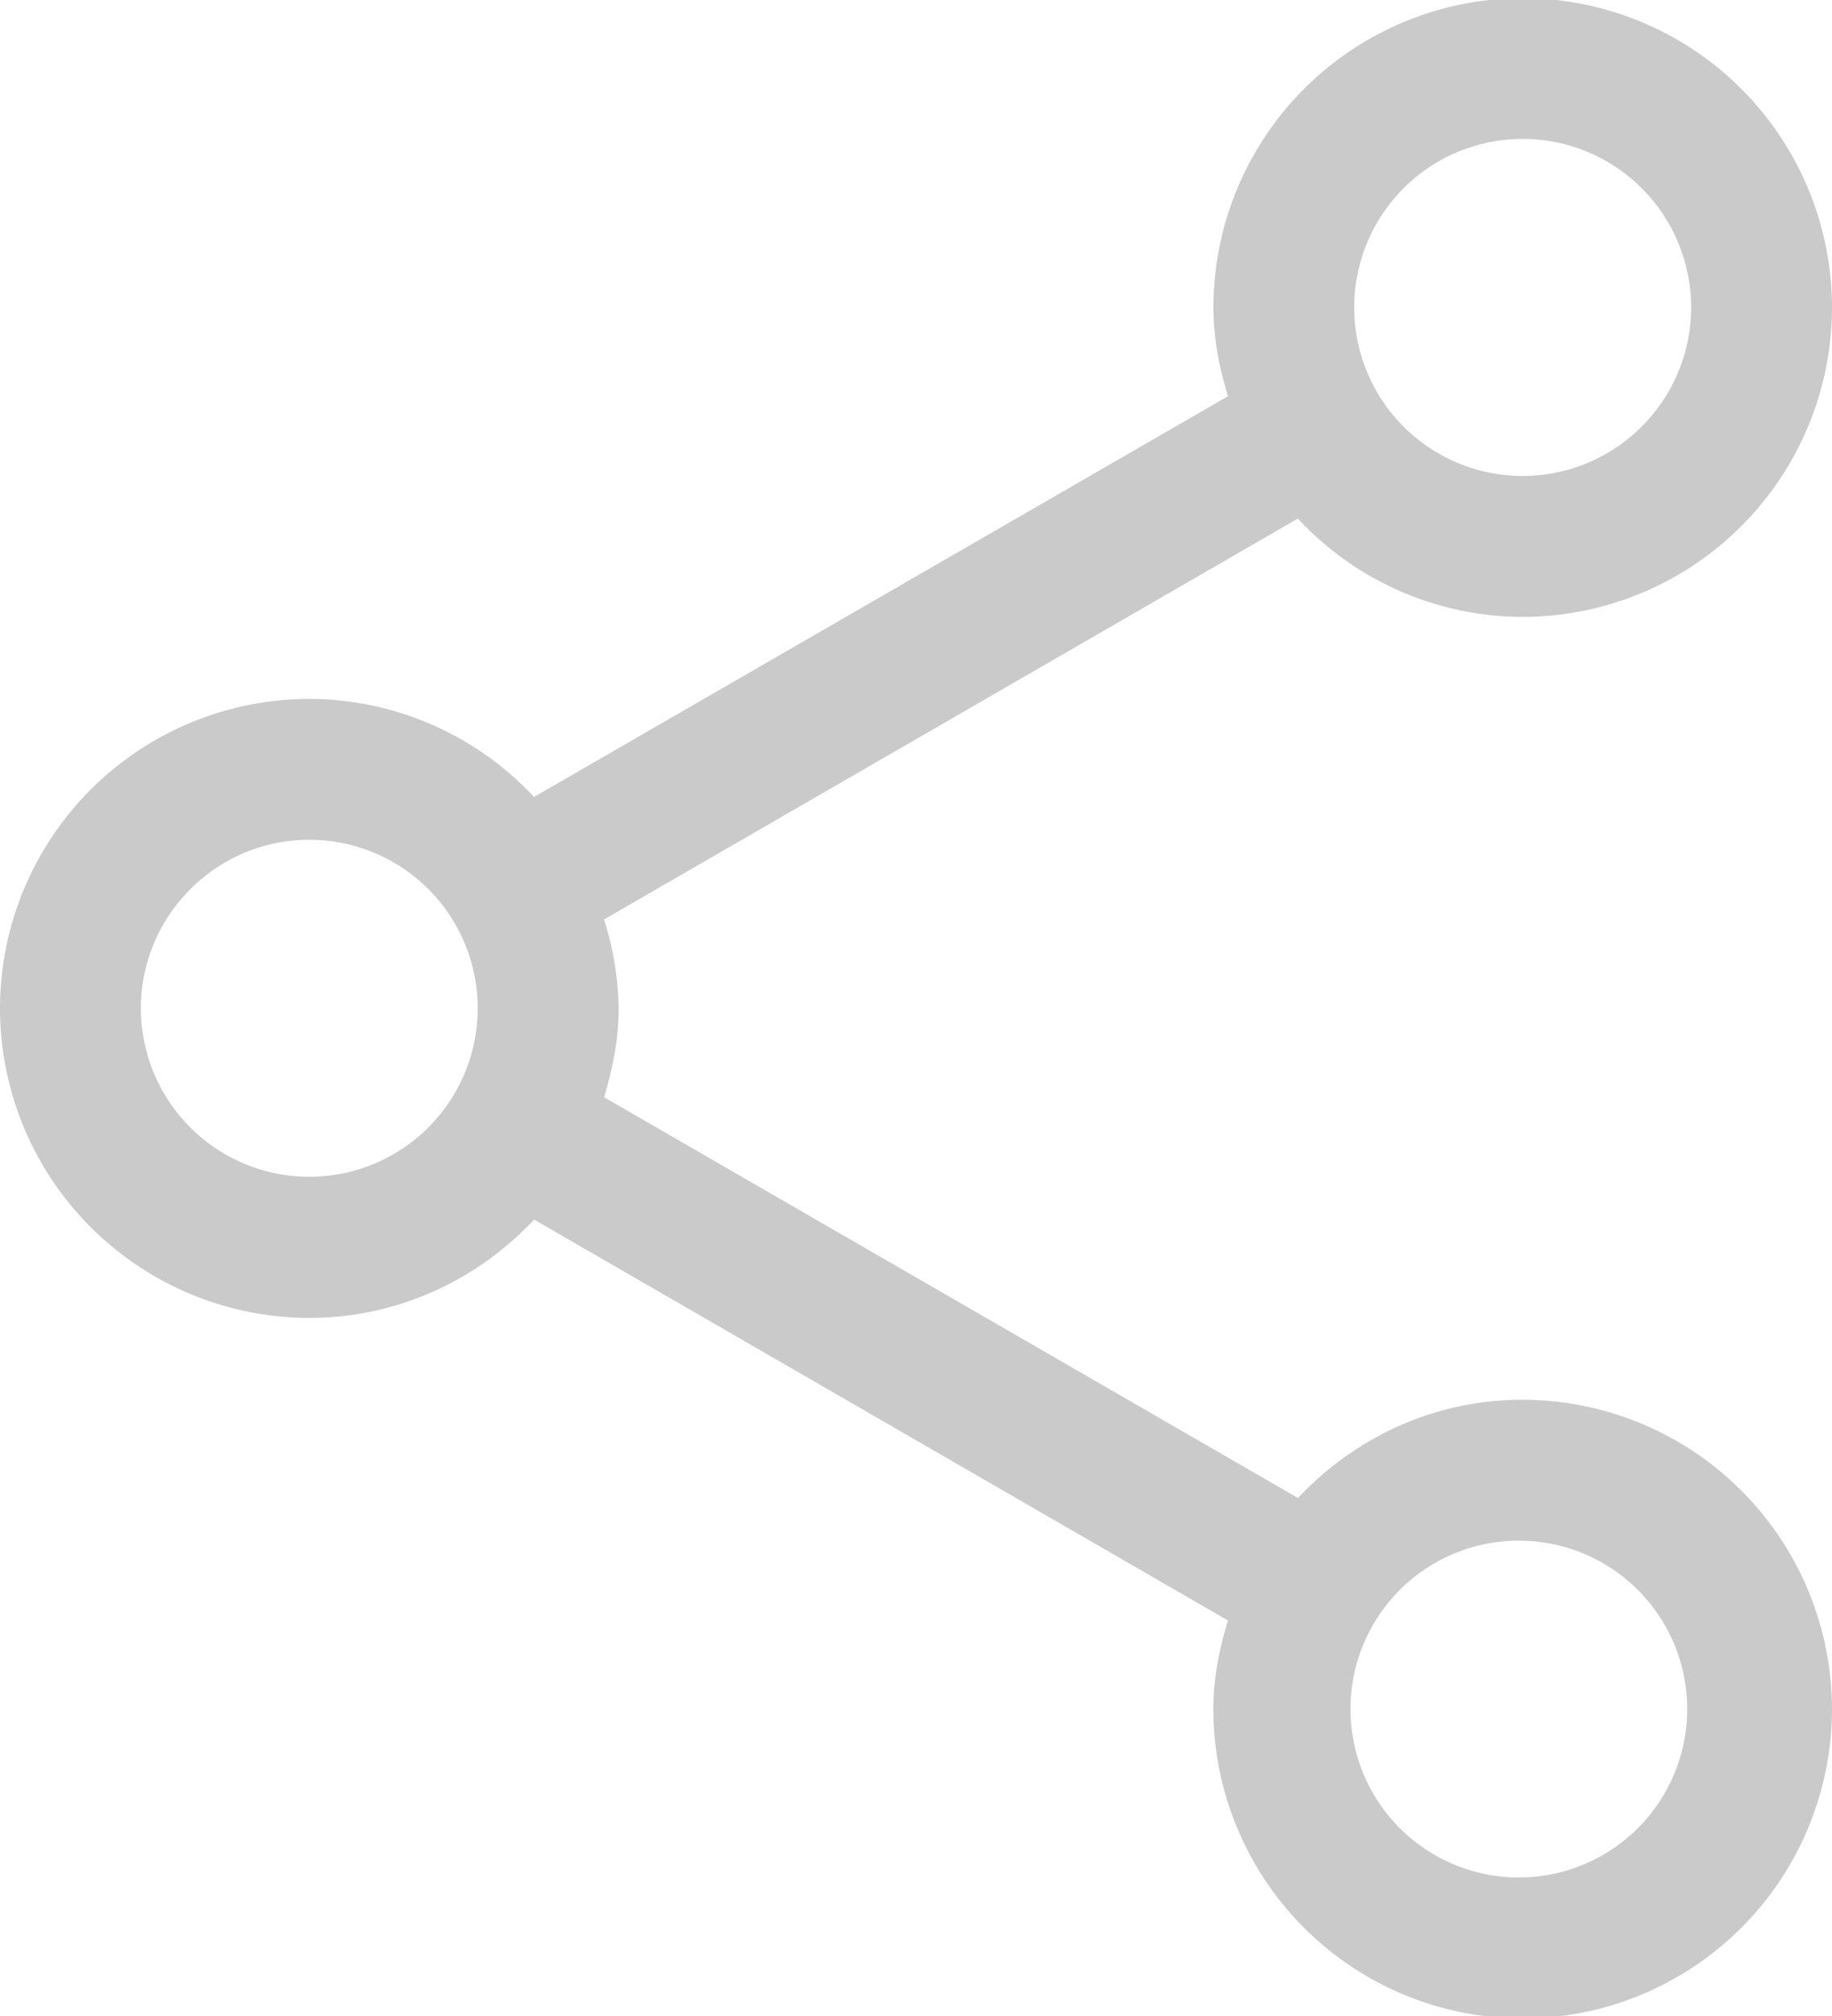 <svg xmlns="http://www.w3.org/2000/svg" width="20" height="22" viewBox="0 0 20 22"><g><g><path fill="#cacaca" d="M16.622 20.488a1.838 1.838 0 1 1 .004-3.675 1.838 1.838 0 0 1-.004 3.675c-1.014 0 0 0 0 0zM3.376 12.842a1.84 1.84 0 0 1-1.838-1.838c0-1.014.826-1.84 1.838-1.84a1.839 1.839 0 0 1 0 3.678c-1.015 0 0 0 0 0zm13.246-7.648a1.839 1.839 0 1 1 1.84-1.84c0 1.015-.825 1.84-1.84 1.84-1.014 0 0 0 0 0zm0-5.214a3.379 3.379 0 0 0-3.375 3.374c0 .34.064.661.159.97L5.83 8.697a3.365 3.365 0 0 0-2.455-1.07A3.38 3.38 0 0 0 0 11.004a3.381 3.381 0 0 0 3.376 3.378c.97 0 1.839-.417 2.455-1.073l7.575 4.375c-.095.308-.16.629-.16.968a3.38 3.38 0 0 0 3.376 3.375A3.38 3.38 0 0 0 20 18.652a3.382 3.382 0 0 0-3.378-3.377c-.969 0-1.836.416-2.452 1.072l-7.575-4.373c.092-.31.159-.63.159-.97a3.36 3.36 0 0 0-.16-.97l7.575-4.375a3.359 3.359 0 0 0 2.453 1.073A3.381 3.381 0 0 0 20 3.354 3.38 3.38 0 0 0 16.622-.02c-1.862 0 0 0 0 0z"/></g></g></svg>